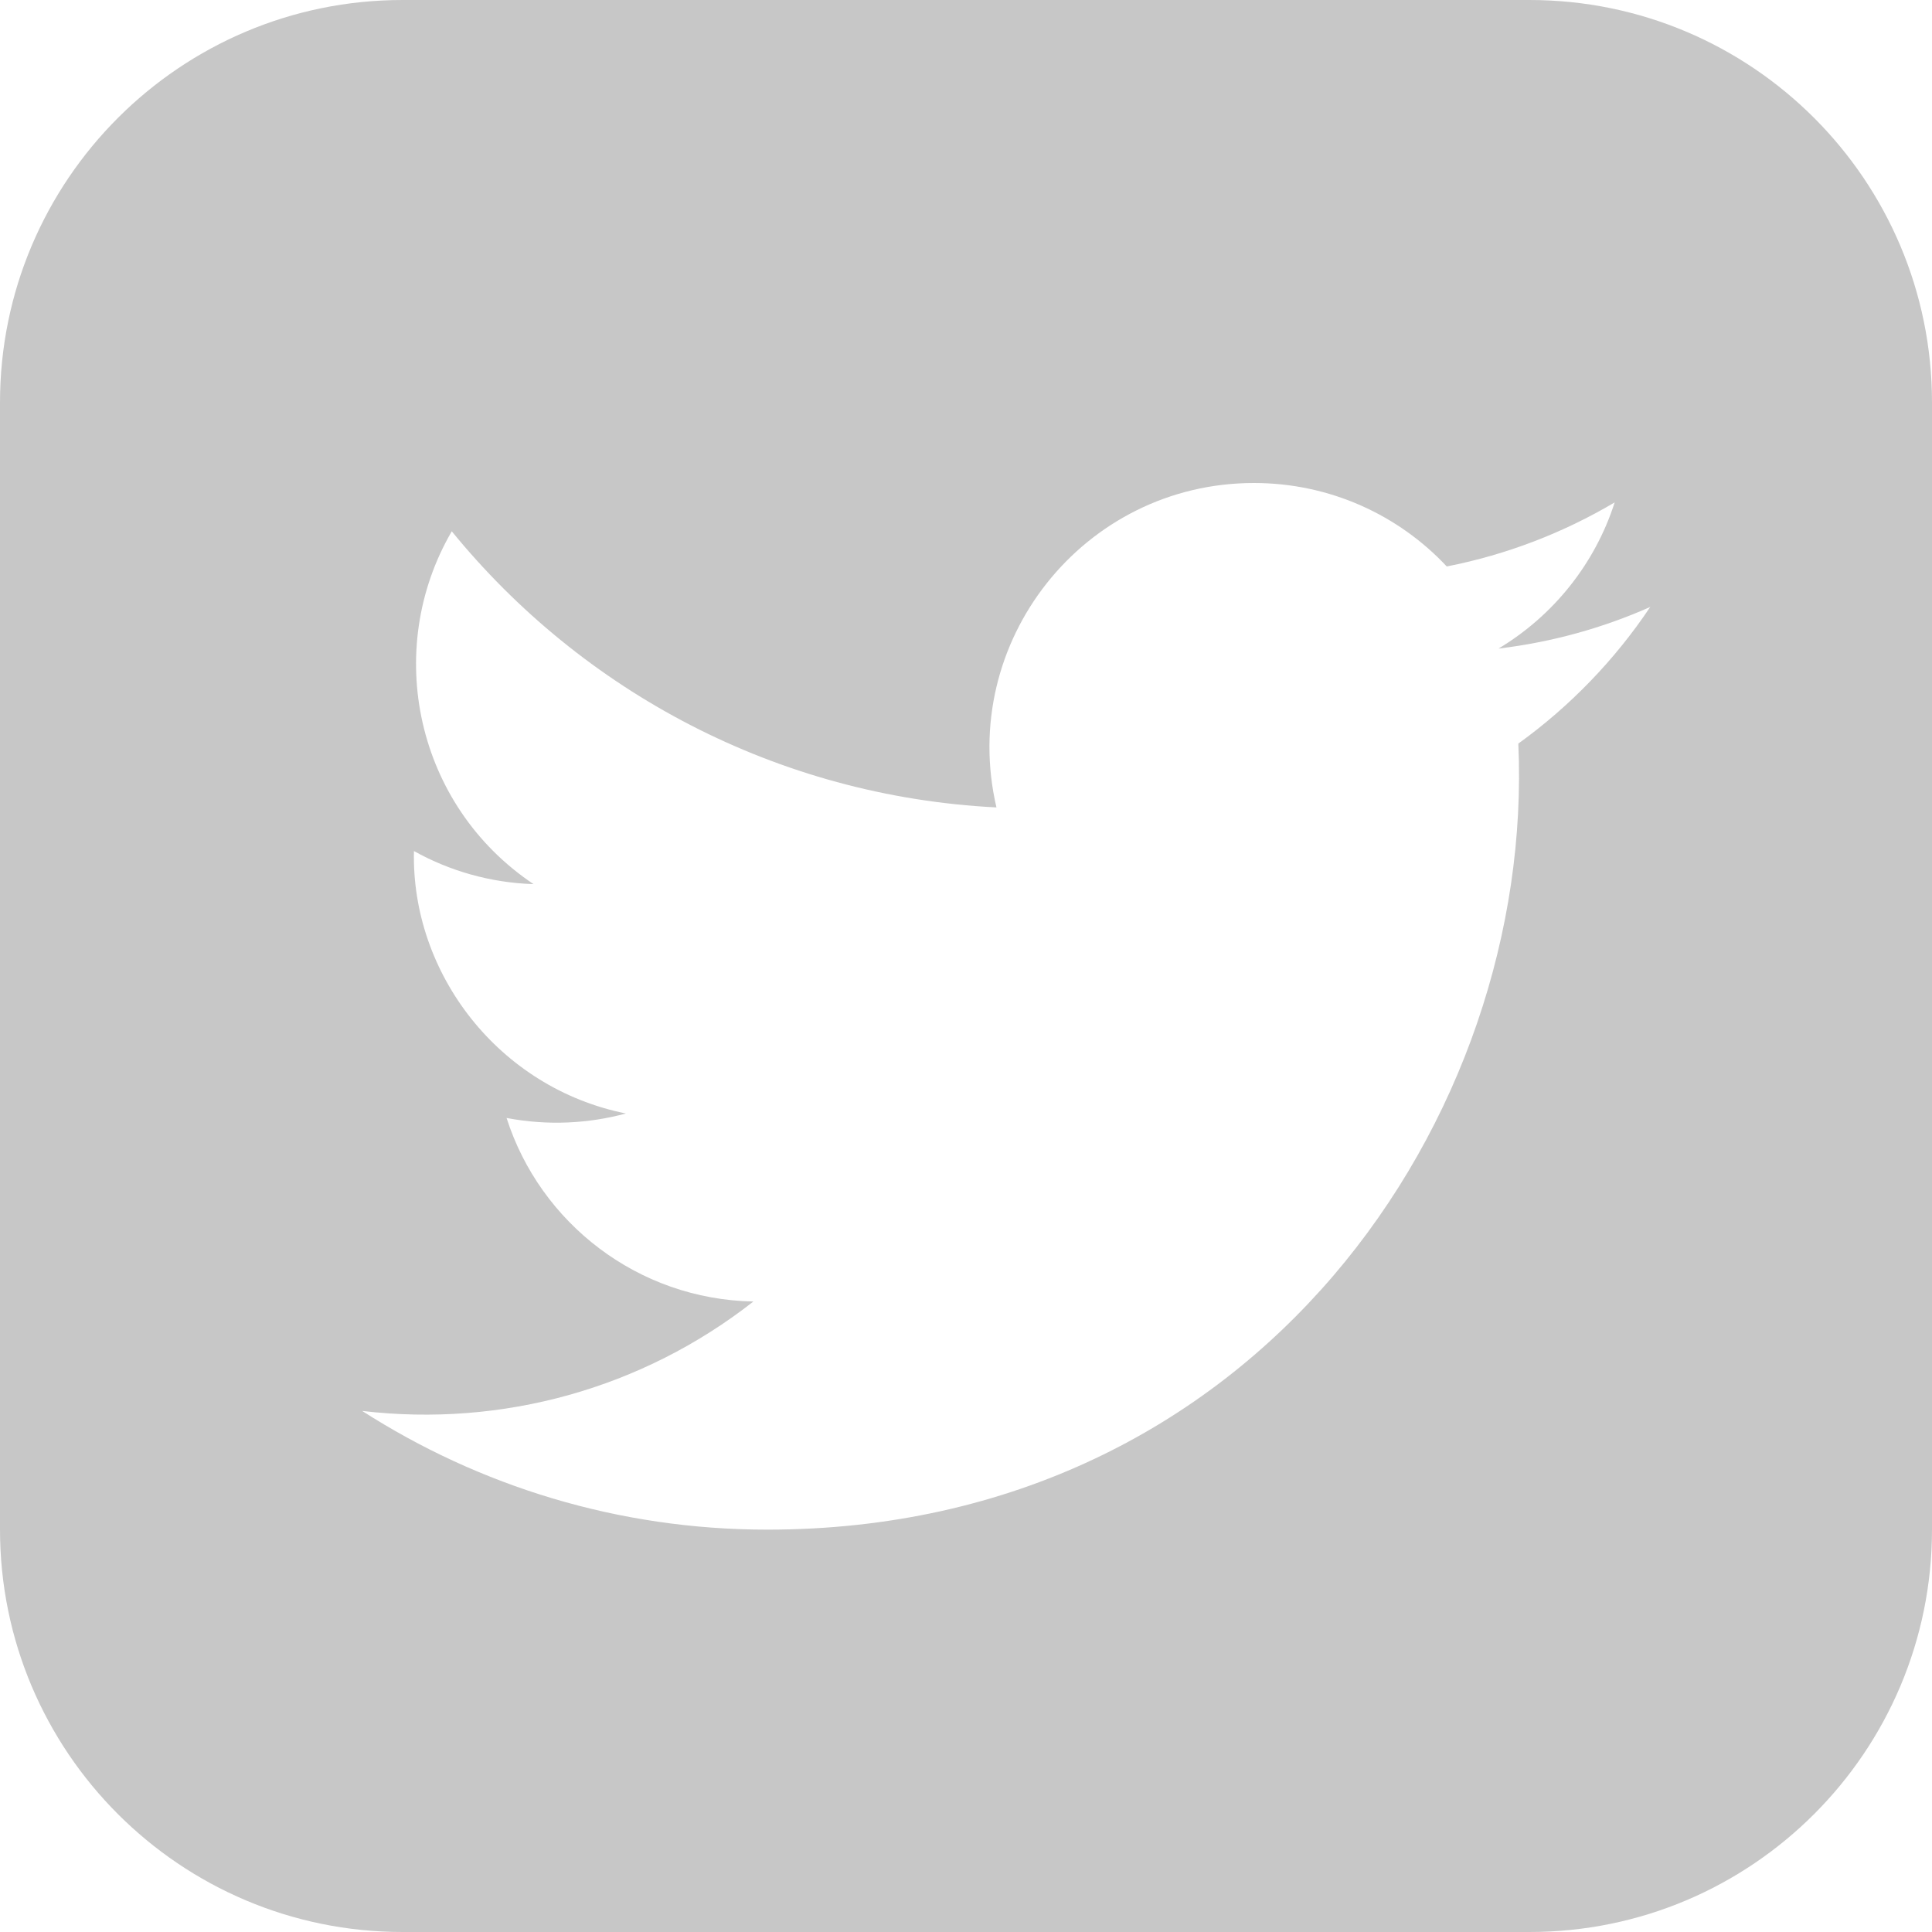 <svg width="50" height="50" viewBox="0 0 50 50" fill="none" xmlns="http://www.w3.org/2000/svg">
<path d="M39.583 0H10.417C4.665 0 0 4.665 0 10.417V39.583C0 45.335 4.665 50 10.417 50H39.583C45.337 50 50 45.335 50 39.583V10.417C50 4.665 45.337 0 39.583 0ZM39.294 19.244C39.729 28.863 32.556 39.587 19.856 39.587C15.994 39.587 12.4 38.456 9.373 36.515C13.002 36.942 16.623 35.935 19.498 33.683C16.504 33.627 13.979 31.65 13.11 28.933C14.183 29.137 15.238 29.077 16.198 28.817C12.908 28.156 10.64 25.194 10.713 22.025C11.633 22.538 12.69 22.846 13.808 22.881C10.765 20.846 9.902 16.825 11.692 13.75C15.065 17.887 20.104 20.61 25.788 20.896C24.79 16.619 28.038 12.5 32.452 12.5C34.417 12.5 36.196 13.329 37.442 14.66C39 14.354 40.465 13.785 41.788 13.002C41.275 14.6 40.192 15.94 38.781 16.785C40.165 16.619 41.483 16.252 42.708 15.708C41.794 17.075 40.633 18.279 39.294 19.244Z" fill="#C7C7C7"/>
</svg>
